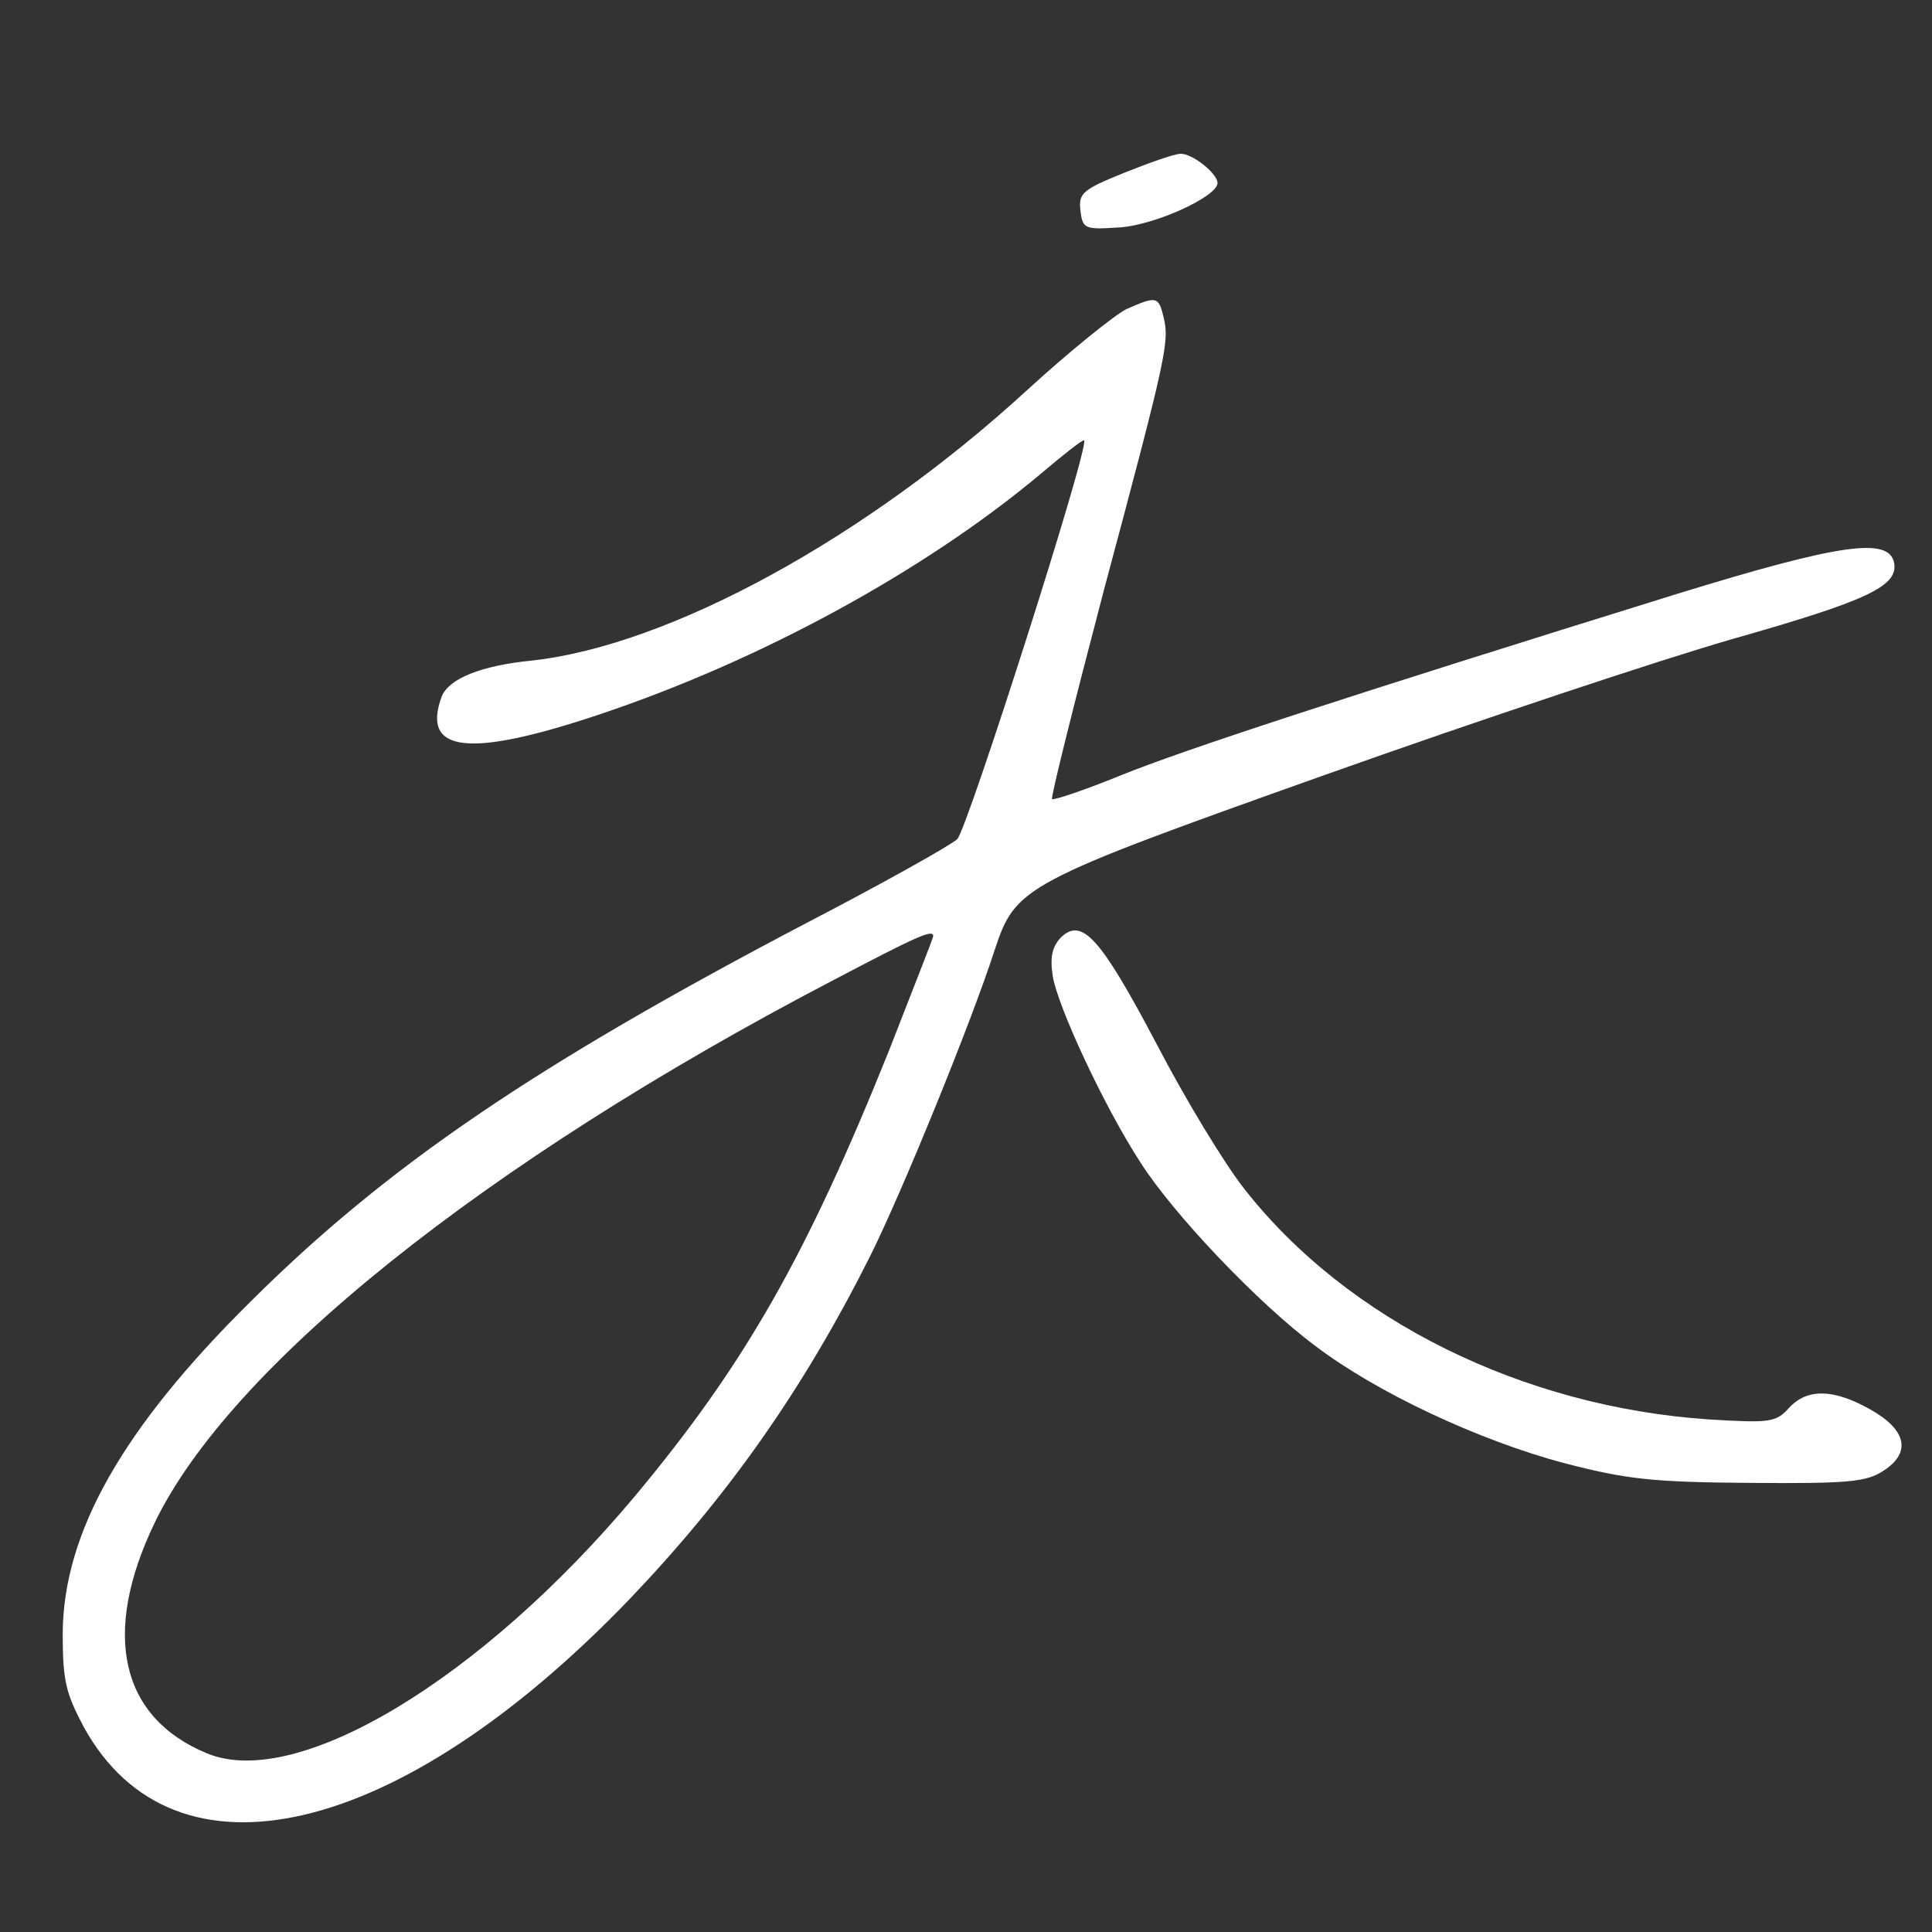 <?xml version="1.0" standalone="no"?>
<!DOCTYPE svg PUBLIC "-//W3C//DTD SVG 20010904//EN"
 "http://www.w3.org/TR/2001/REC-SVG-20010904/DTD/svg10.dtd">
<svg version="1.0" xmlns="http://www.w3.org/2000/svg"
 width="265pt" height="265pt" viewBox="0 0 265 265"
 preserveAspectRatio="xMidYMid meet">

<rect x="0" y="0" width="265" height="265" fill="#333333" stroke="none"/>

<g transform="translate(0,265) scale(0.1,-0.1)"
fill="#ffffff" stroke="none">
<path d="M1542 2413 c-57 -23 -63 -28 -60 -52 3 -25 6 -26 52 -23 47 2 136 42
136 61 0 13 -35 41 -51 40 -8 0 -42 -12 -77 -26z"/>
<path d="M1545 2226 c-16 -8 -77 -57 -135 -110 -222 -204 -491 -351 -680 -372
-71 -7 -114 -25 -124 -49 -29 -78 38 -85 219 -24 220 74 443 196 600 327 33
28 61 50 62 48 8 -7 -160 -533 -174 -547 -10 -9 -101 -60 -203 -113 -376 -197
-579 -335 -766 -521 -176 -174 -257 -317 -258 -455 0 -65 4 -82 29 -129 124
-225 431 -154 747 174 136 142 239 288 331 471 44 88 139 321 171 420 29 88
37 93 453 241 208 74 460 158 561 187 183 52 226 72 220 104 -7 36 -75 26
-299 -43 -451 -140 -677 -214 -763 -249 -49 -20 -91 -34 -93 -32 -2 2 30 130
71 286 87 325 90 341 82 375 -7 29 -10 29 -51 11z m-265 -860 c0 -3 -28 -73
-61 -158 -113 -281 -197 -429 -348 -610 -211 -252 -464 -404 -587 -353 -119
49 -145 164 -72 316 103 214 450 493 928 743 118 62 140 72 140 62z"/>
<path d="M1455 1364 c-12 -13 -15 -27 -11 -53 7 -42 70 -178 120 -255 45 -71
162 -194 240 -252 84 -64 225 -130 342 -161 85 -22 120 -26 254 -27 135 -1
160 1 184 17 38 25 31 56 -19 84 -50 28 -86 29 -111 2 -18 -20 -26 -21 -109
-16 -256 17 -497 136 -638 316 -27 34 -81 123 -120 198 -78 148 -103 175 -132
147z"/>
</g>
</svg>
